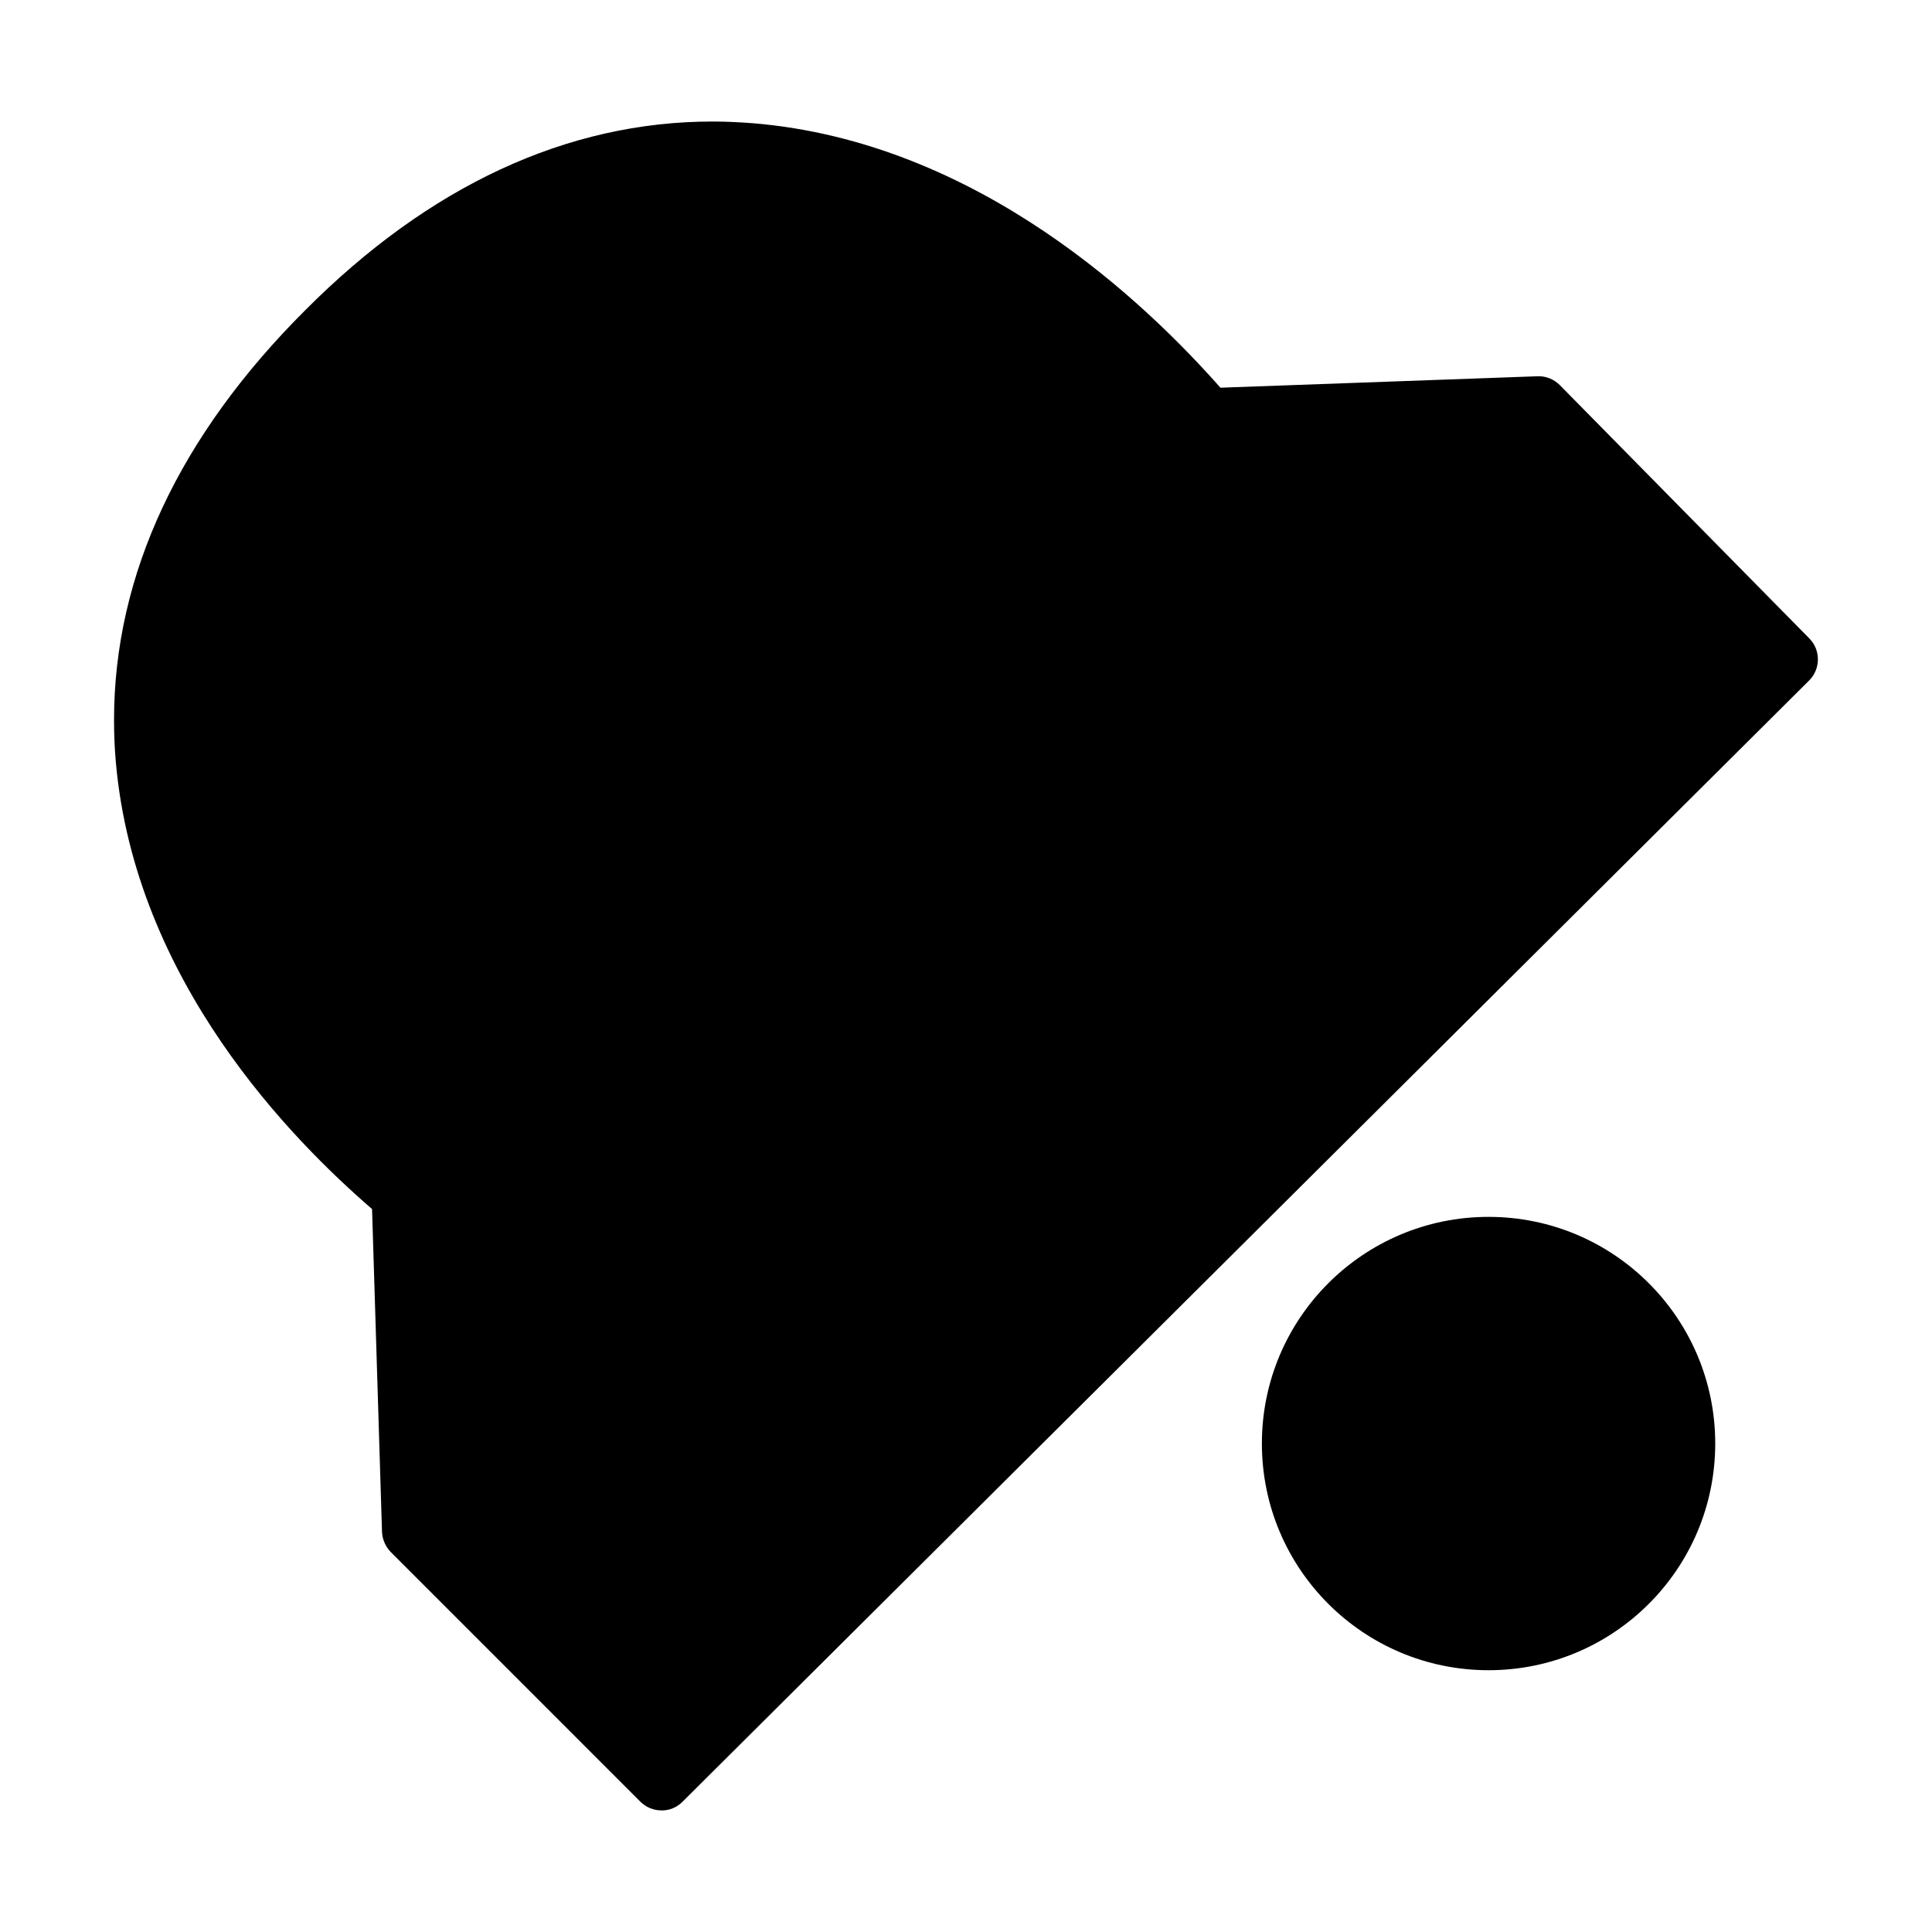 <?xml version="1.0" encoding="utf-8"?>
<!-- Generator: Adobe Illustrator 13.0.2, SVG Export Plug-In . SVG Version: 6.00 Build 14948)  -->
<!DOCTYPE svg PUBLIC "-//W3C//DTD SVG 1.1//EN" "http://www.w3.org/Graphics/SVG/1.1/DTD/svg11.dtd">
<svg version="1.1" id="Layer_1" xmlns="http://www.w3.org/2000/svg" xmlns:xlink="http://www.w3.org/1999/xlink" x="0px" y="0px"
	 width="40px" height="40px" viewBox="0 0 40 40" enable-background="new 0 0 40 40" xml:space="preserve">
<g>
	<rect fill="none" width="40" height="40"/>
	<g>
		<g>
			<circle cx="30.819" cy="29.887" r="4.693"/>
		</g>
		<g>
			<g>
				<path d="M13.694,37.482c-0.165,0-0.318-0.063-0.437-0.181l0,0L8.09,32.133c-0.11-0.113-0.174-0.262-0.181-0.419l0,0
					l-0.206-6.682c-1.64-1.418-4.903-4.7-5.305-9.255l0,0c-0.026-0.296-0.037-0.585-0.037-0.865l0,0
					C2.359,11.884,3.728,9.006,6.322,6.42l0,0c2.55-2.561,5.41-3.906,8.438-3.904l0,0c0.279,0,0.554,0.015,0.826,0.035l0,0
					c4.699,0.388,8.168,3.764,9.682,5.476l0,0l6.564-0.237c0.172-0.008,0.344,0.062,0.465,0.186l0,0l5.164,5.243
					c0.238,0.241,0.234,0.631-0.004,0.869l0,0L14.13,37.304c-0.111,0.111-0.261,0.179-0.424,0.179l0,0
					C13.702,37.482,13.698,37.482,13.694,37.482L13.694,37.482z"/>
			</g>
		</g>
	</g>
</g>
</svg>
